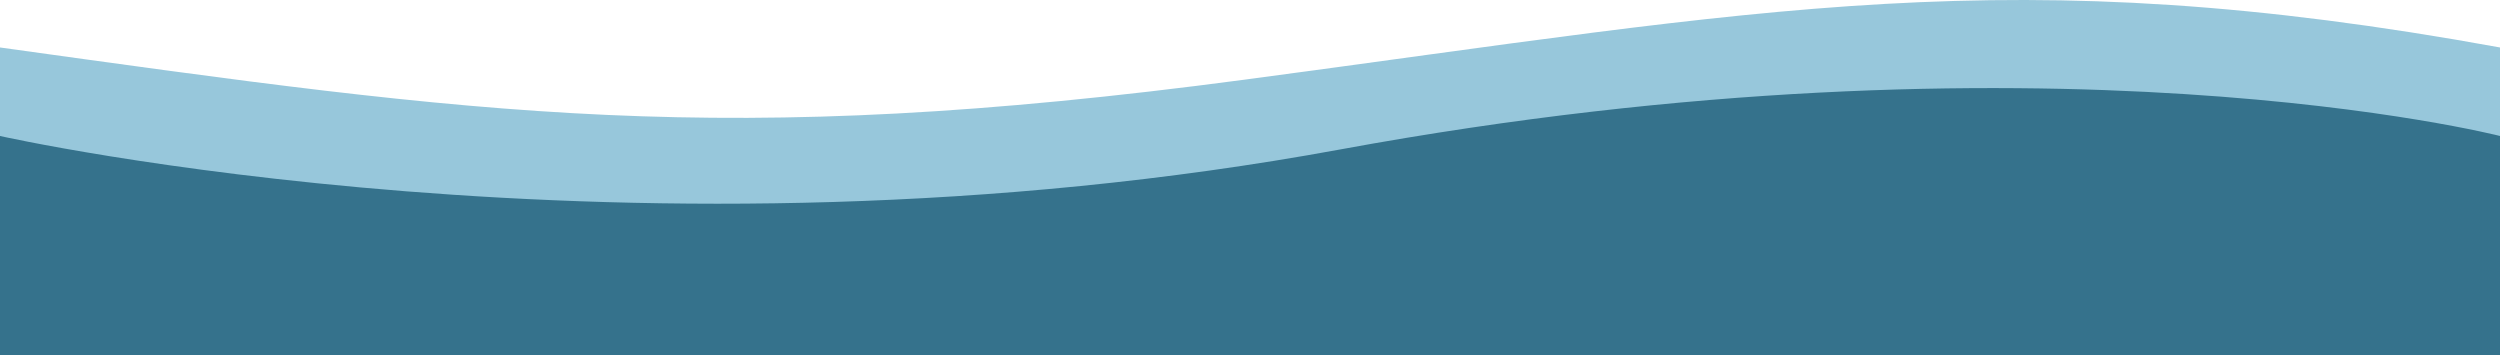 <svg width="1512" height="215" viewBox="0 0 1512 215" fill="none" xmlns="http://www.w3.org/2000/svg">
<path d="M0 30.5C503 166.059 1142 -43.34 1512 30.501V215H0V30.5Z" fill="#35728C"/>
<path d="M1512 82.243C1512 82.243 1237.16 11.962 810.731 90.353C384.3 168.743 0 82.243 0 82.243V28.708C292.466 69.353 435.5 90.352 752.5 48.208C1069.5 6.063 1215.25 -25.365 1512 28.708V82.243Z" fill="#97C7DB"/>
</svg>
